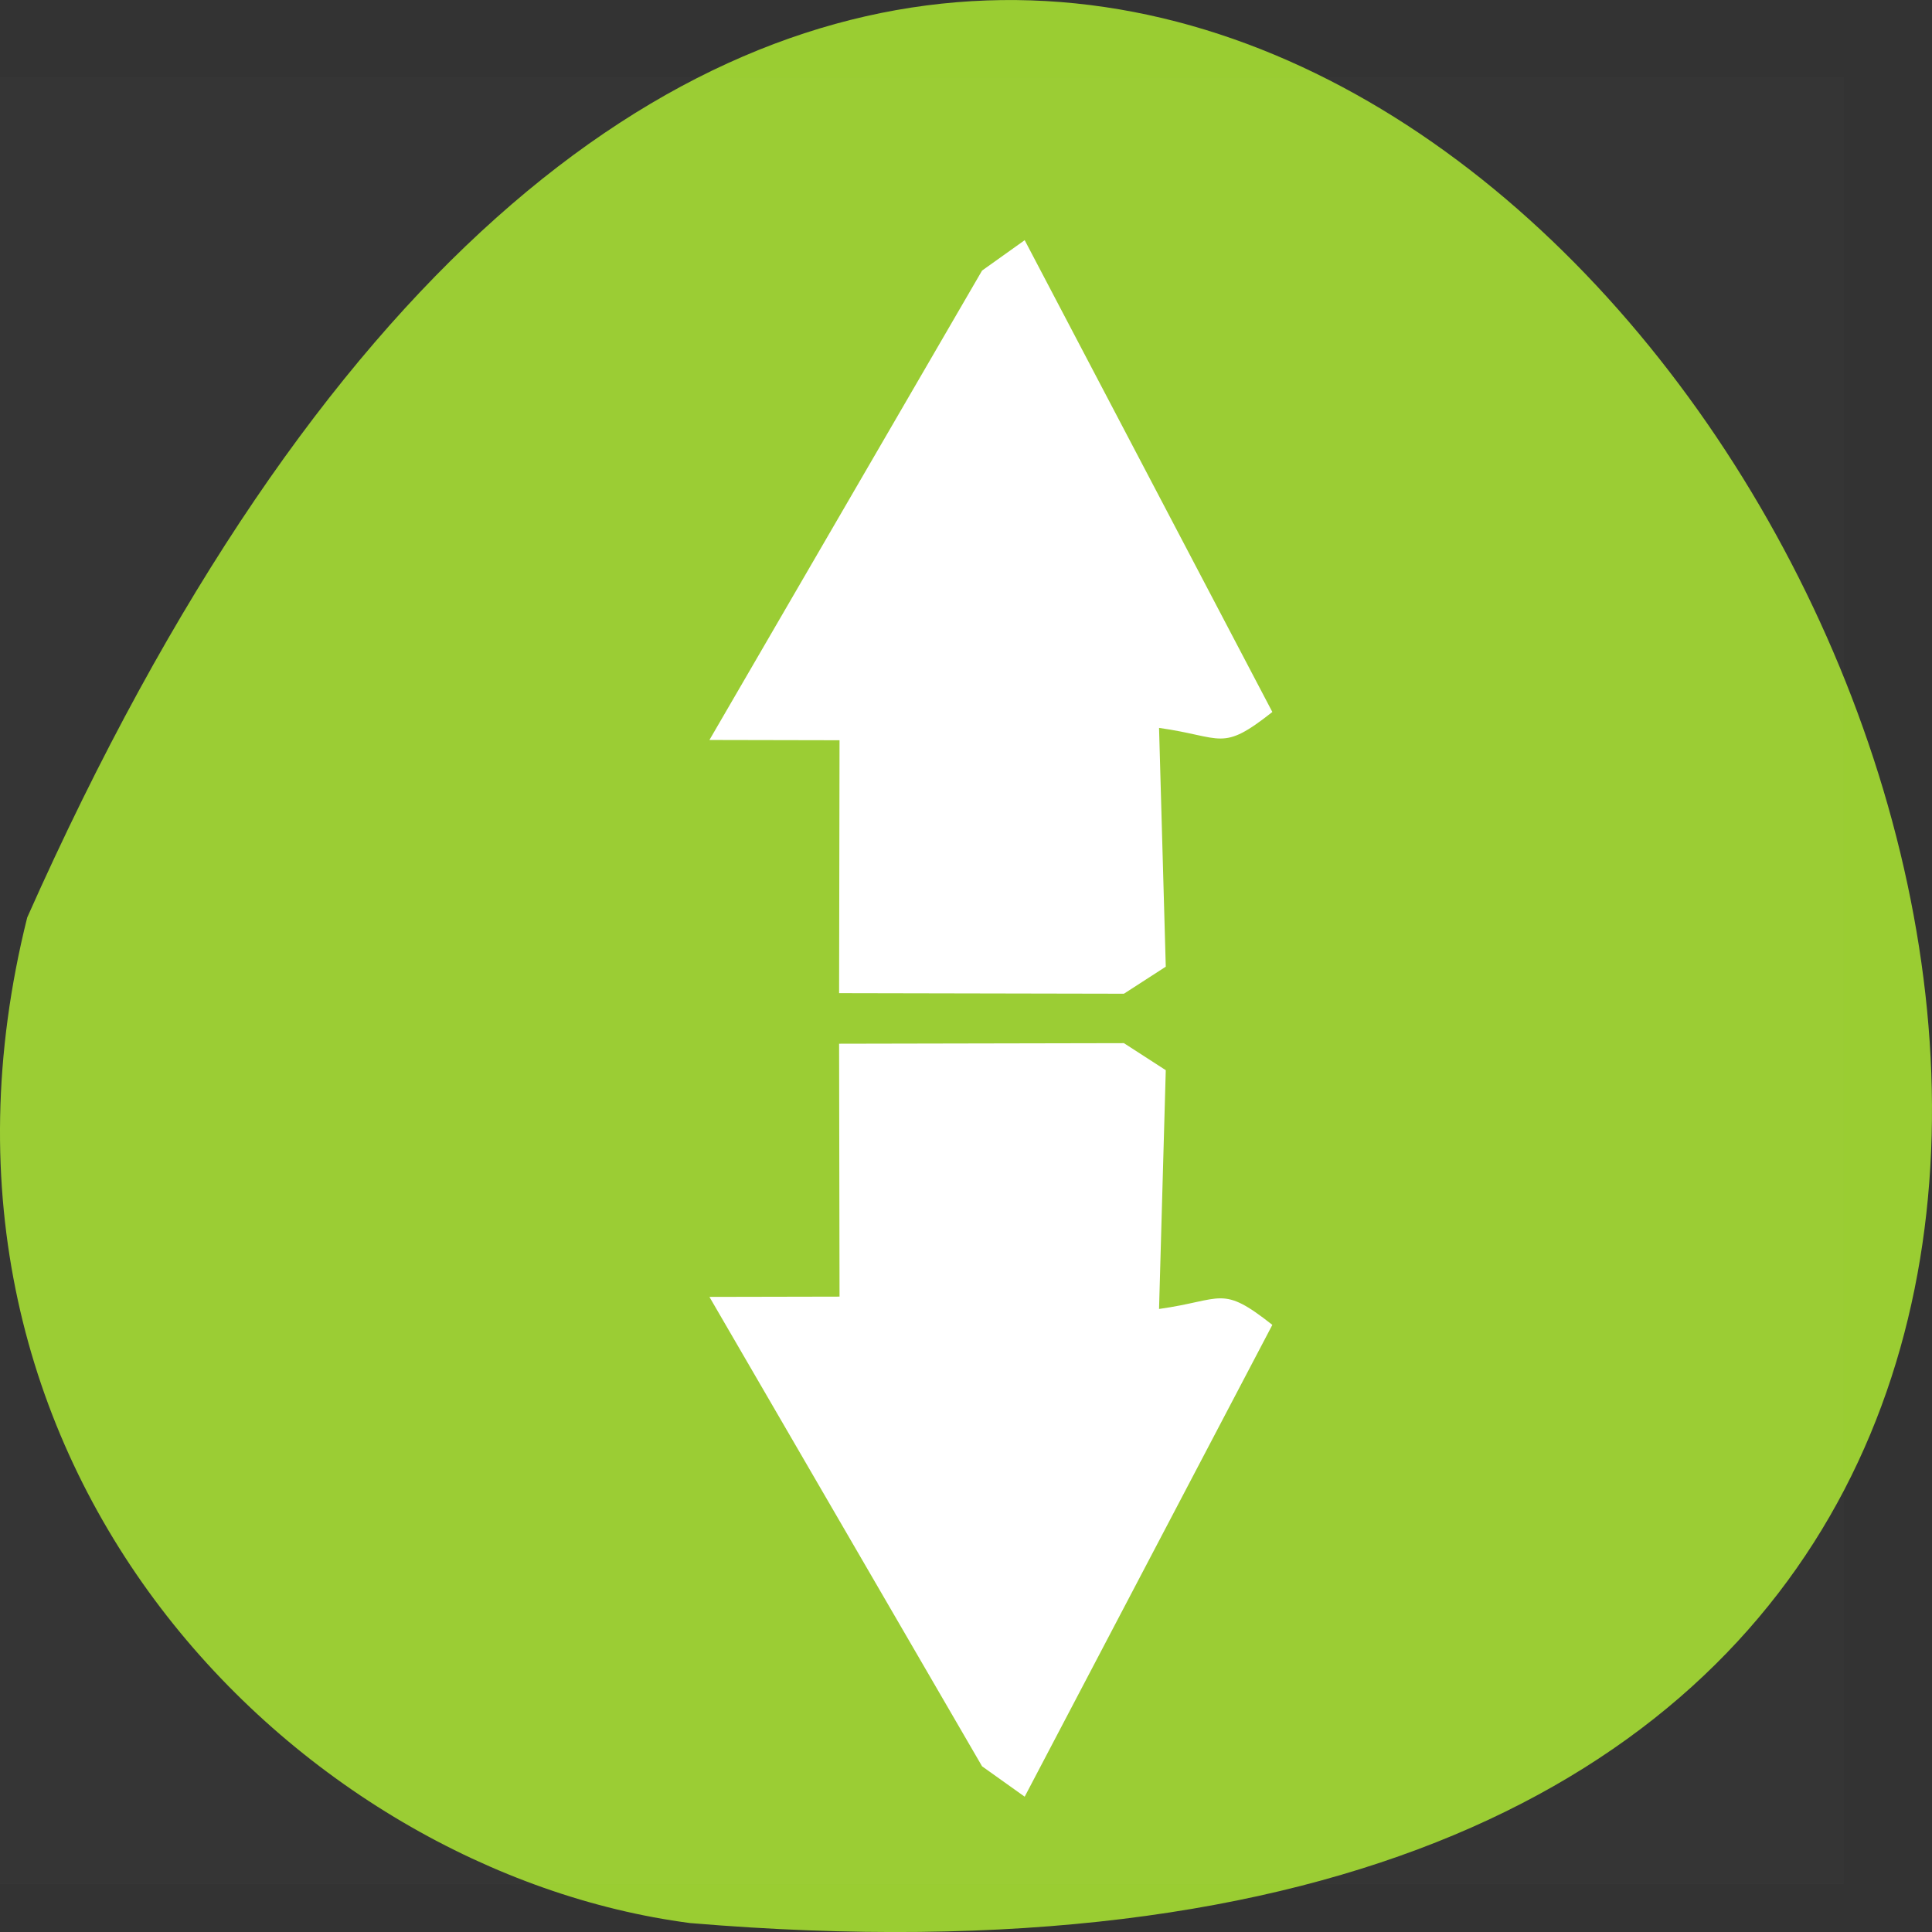 <svg xmlns="http://www.w3.org/2000/svg" viewBox="0 0 256 256"><rect x="0" y="0" width="256" height="256" fill="#333333" stroke="none"/><path d="m 3.604 121.576 c 154.26 -347.01 431.5 162.11 87.84 133.24 -51.745 -6.753 -106.08 -60.23 -87.84 -133.24 z" style="fill:#9acd32;color:#000"/><g transform="matrix(0 0.951 -0.978 0 244.557 10.293)" style="fill:#fff"><path d="M 5.73518e-8,0.268 H 251.67 V 251.938 H 5.73518e-8 z" style="opacity:0.01;stroke:#808080;stroke-width:0.1"/><path d="m 134.601,136.372 35.238,-0.058 0.037,17.626 65.405,-36.939 4.233,-5.773 -65.738,-33.555 c -5.649,6.954 -3.471,6.641 -2.217,15.35 l -33.27,-0.911 -3.768,5.67 z"/><path d="m 127.555,136.372 -35.238,-0.058 -0.037,17.626 -65.405,-36.939 -4.233,-5.773 65.738,-33.555 c 5.649,6.954 3.471,6.641 2.217,15.35 l 33.27,-0.911 3.768,5.67 z"/></g></svg>